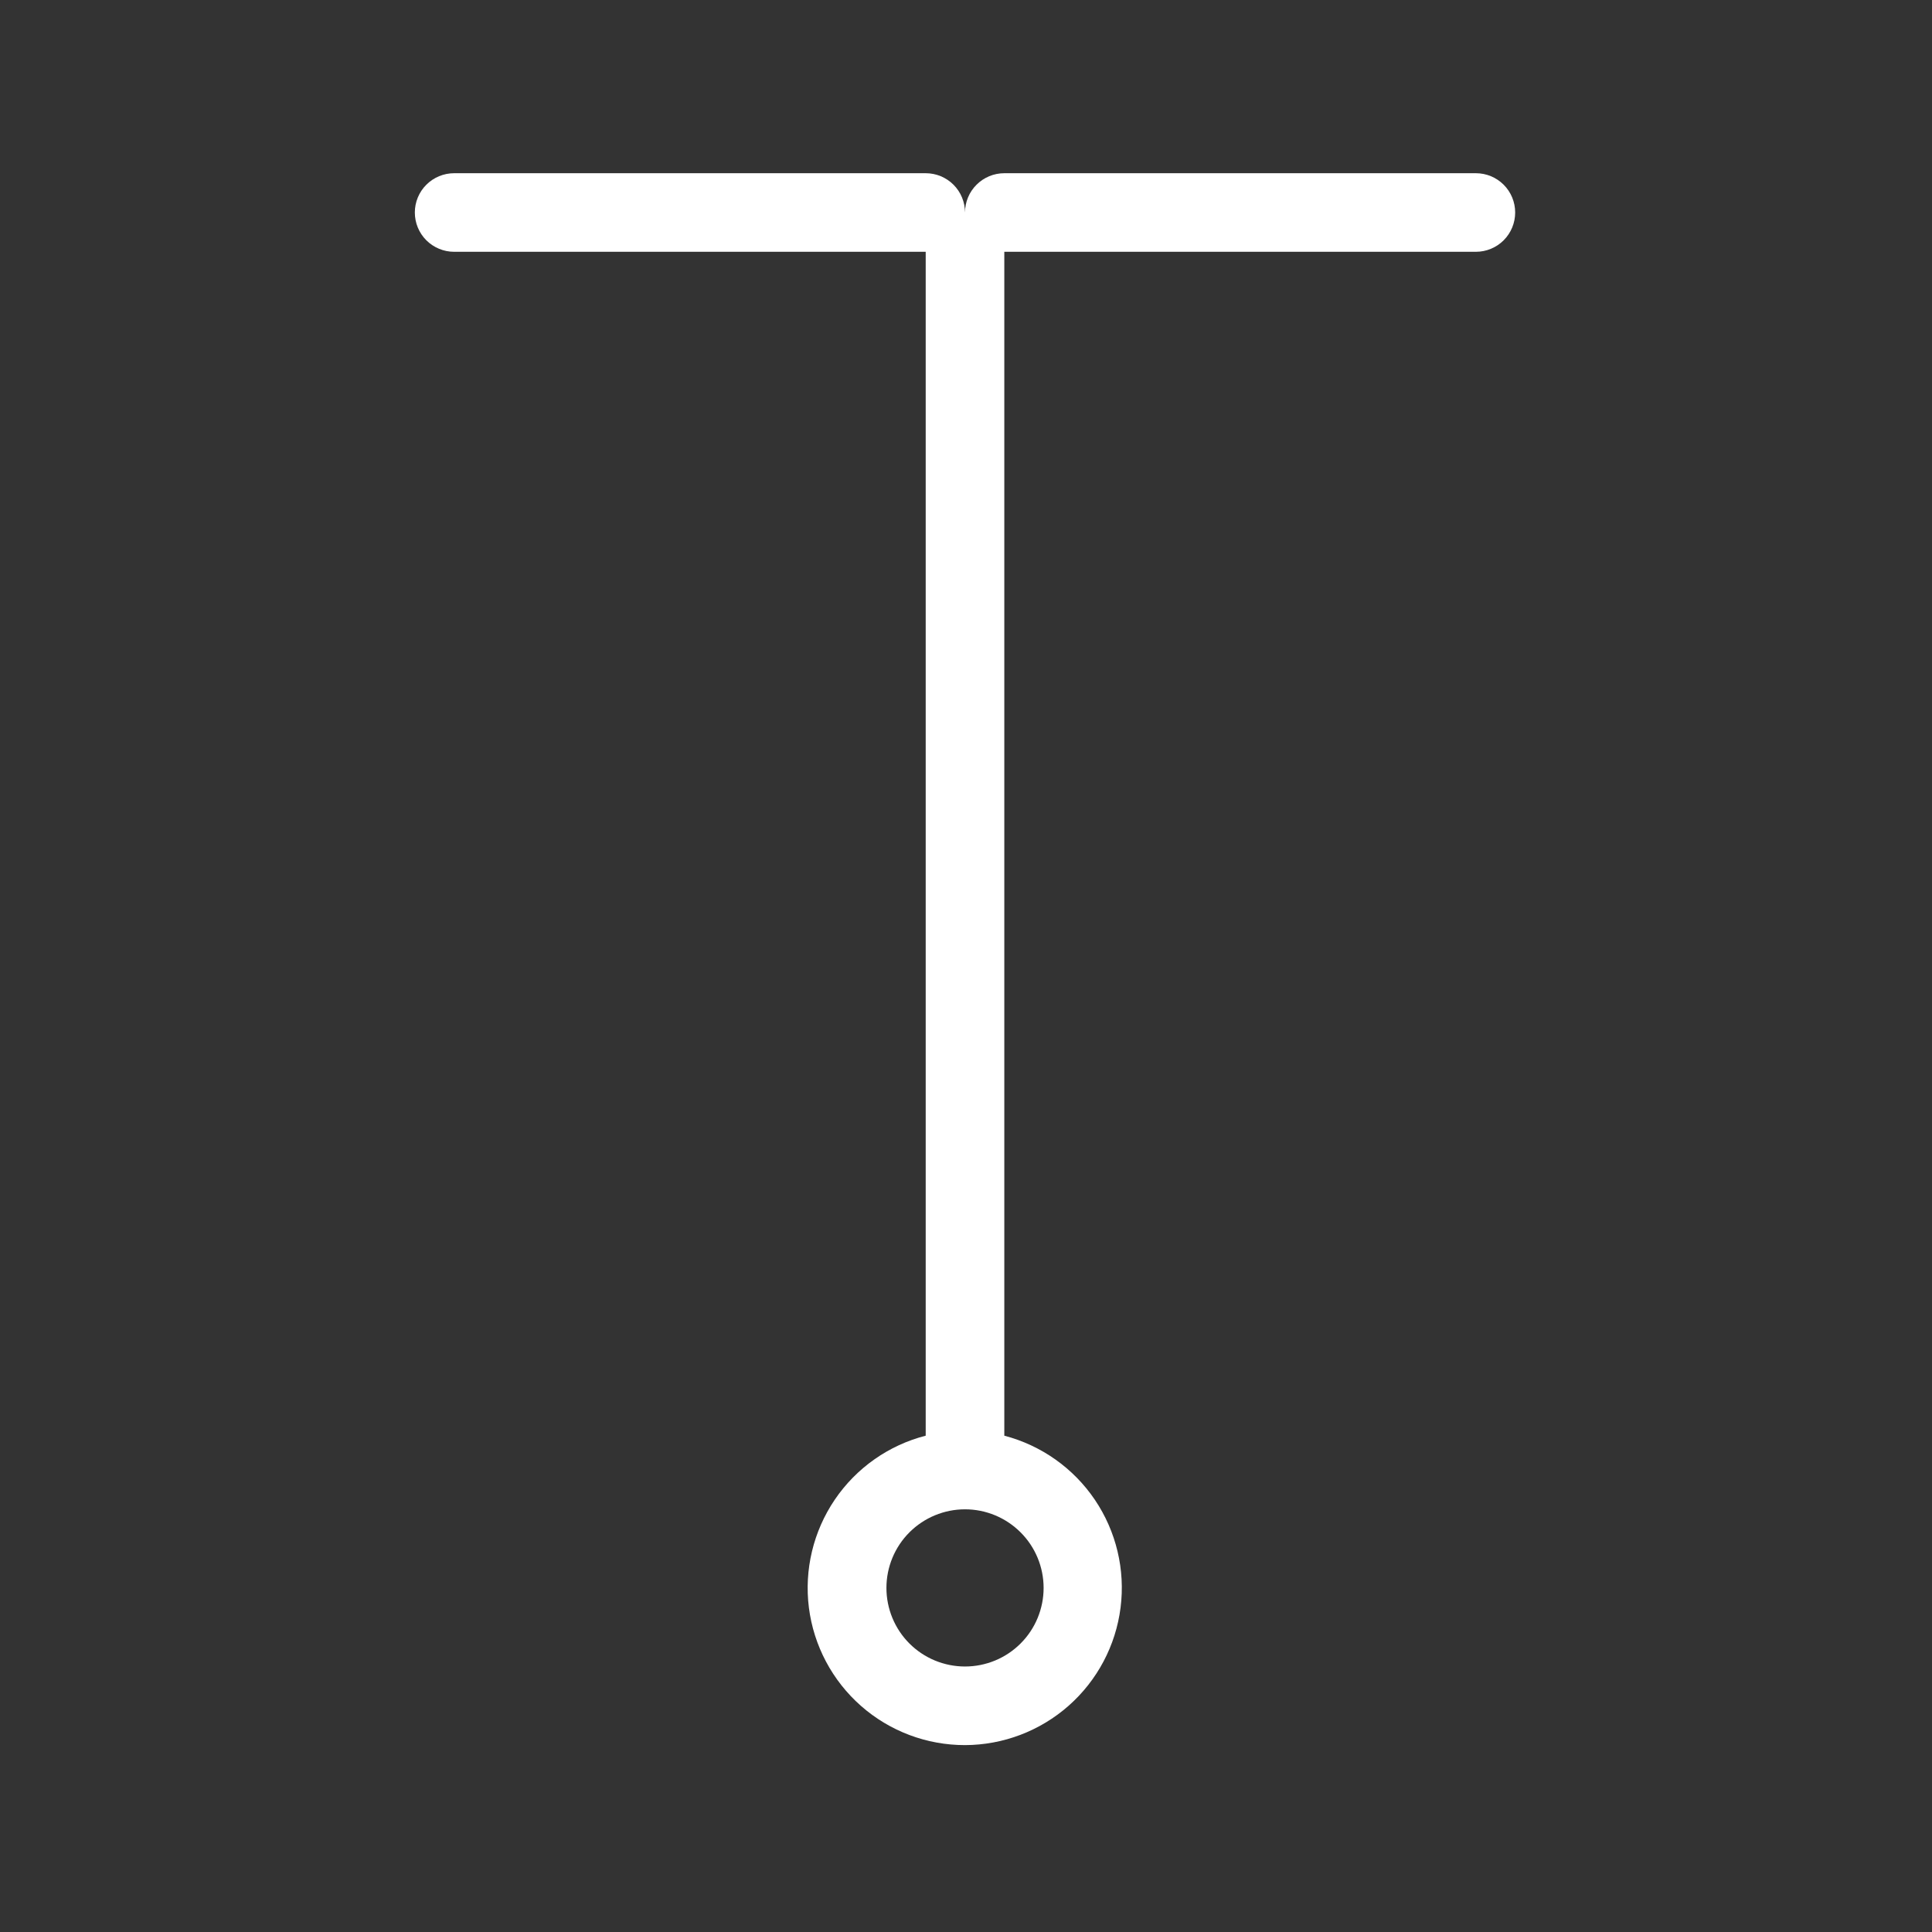 <svg width="64" height="64" viewBox="0 0 64 64" fill="none" xmlns="http://www.w3.org/2000/svg">
<rect x="0" y="0" width="64" height="64" fill="#333333" stroke="none"/>
<path fill-rule="evenodd" clip-rule="evenodd" d="M15.044 8.341C14.699 8.341 14.368 8.204 14.123 7.96C13.879 7.716 13.742 7.385 13.742 7.039C13.742 6.694 13.879 6.363 14.123 6.119C14.368 5.875 14.699 5.738 15.044 5.738H30.665C31.011 5.738 31.342 5.875 31.586 6.119C31.83 6.363 31.967 6.694 31.967 7.039C31.967 6.694 32.104 6.363 32.349 6.119C32.593 5.875 32.924 5.738 33.269 5.738H48.89C49.236 5.738 49.567 5.875 49.811 6.119C50.055 6.363 50.192 6.694 50.192 7.039C50.192 7.385 50.055 7.716 49.811 7.96C49.567 8.204 49.236 8.341 48.89 8.341H33.269V47.559C34.493 47.879 35.559 48.633 36.268 49.681C36.977 50.73 37.28 52 37.12 53.256C36.961 54.511 36.35 55.665 35.402 56.503C34.453 57.341 33.233 57.805 31.967 57.809C30.699 57.81 29.474 57.349 28.522 56.511C27.57 55.673 26.956 54.516 26.796 53.258C26.637 52 26.942 50.727 27.654 49.677C28.366 48.628 29.437 47.874 30.665 47.559V8.341H15.044ZM29.364 52.602C29.364 51.911 29.638 51.249 30.126 50.761C30.614 50.273 31.277 49.998 31.967 49.998C32.658 49.998 33.32 50.273 33.808 50.761C34.297 51.249 34.571 51.911 34.571 52.602C34.571 53.292 34.297 53.955 33.808 54.443C33.32 54.931 32.658 55.205 31.967 55.205C31.277 55.205 30.614 54.931 30.126 54.443C29.638 53.955 29.364 53.292 29.364 52.602Z" fill="white"/>
</svg>
